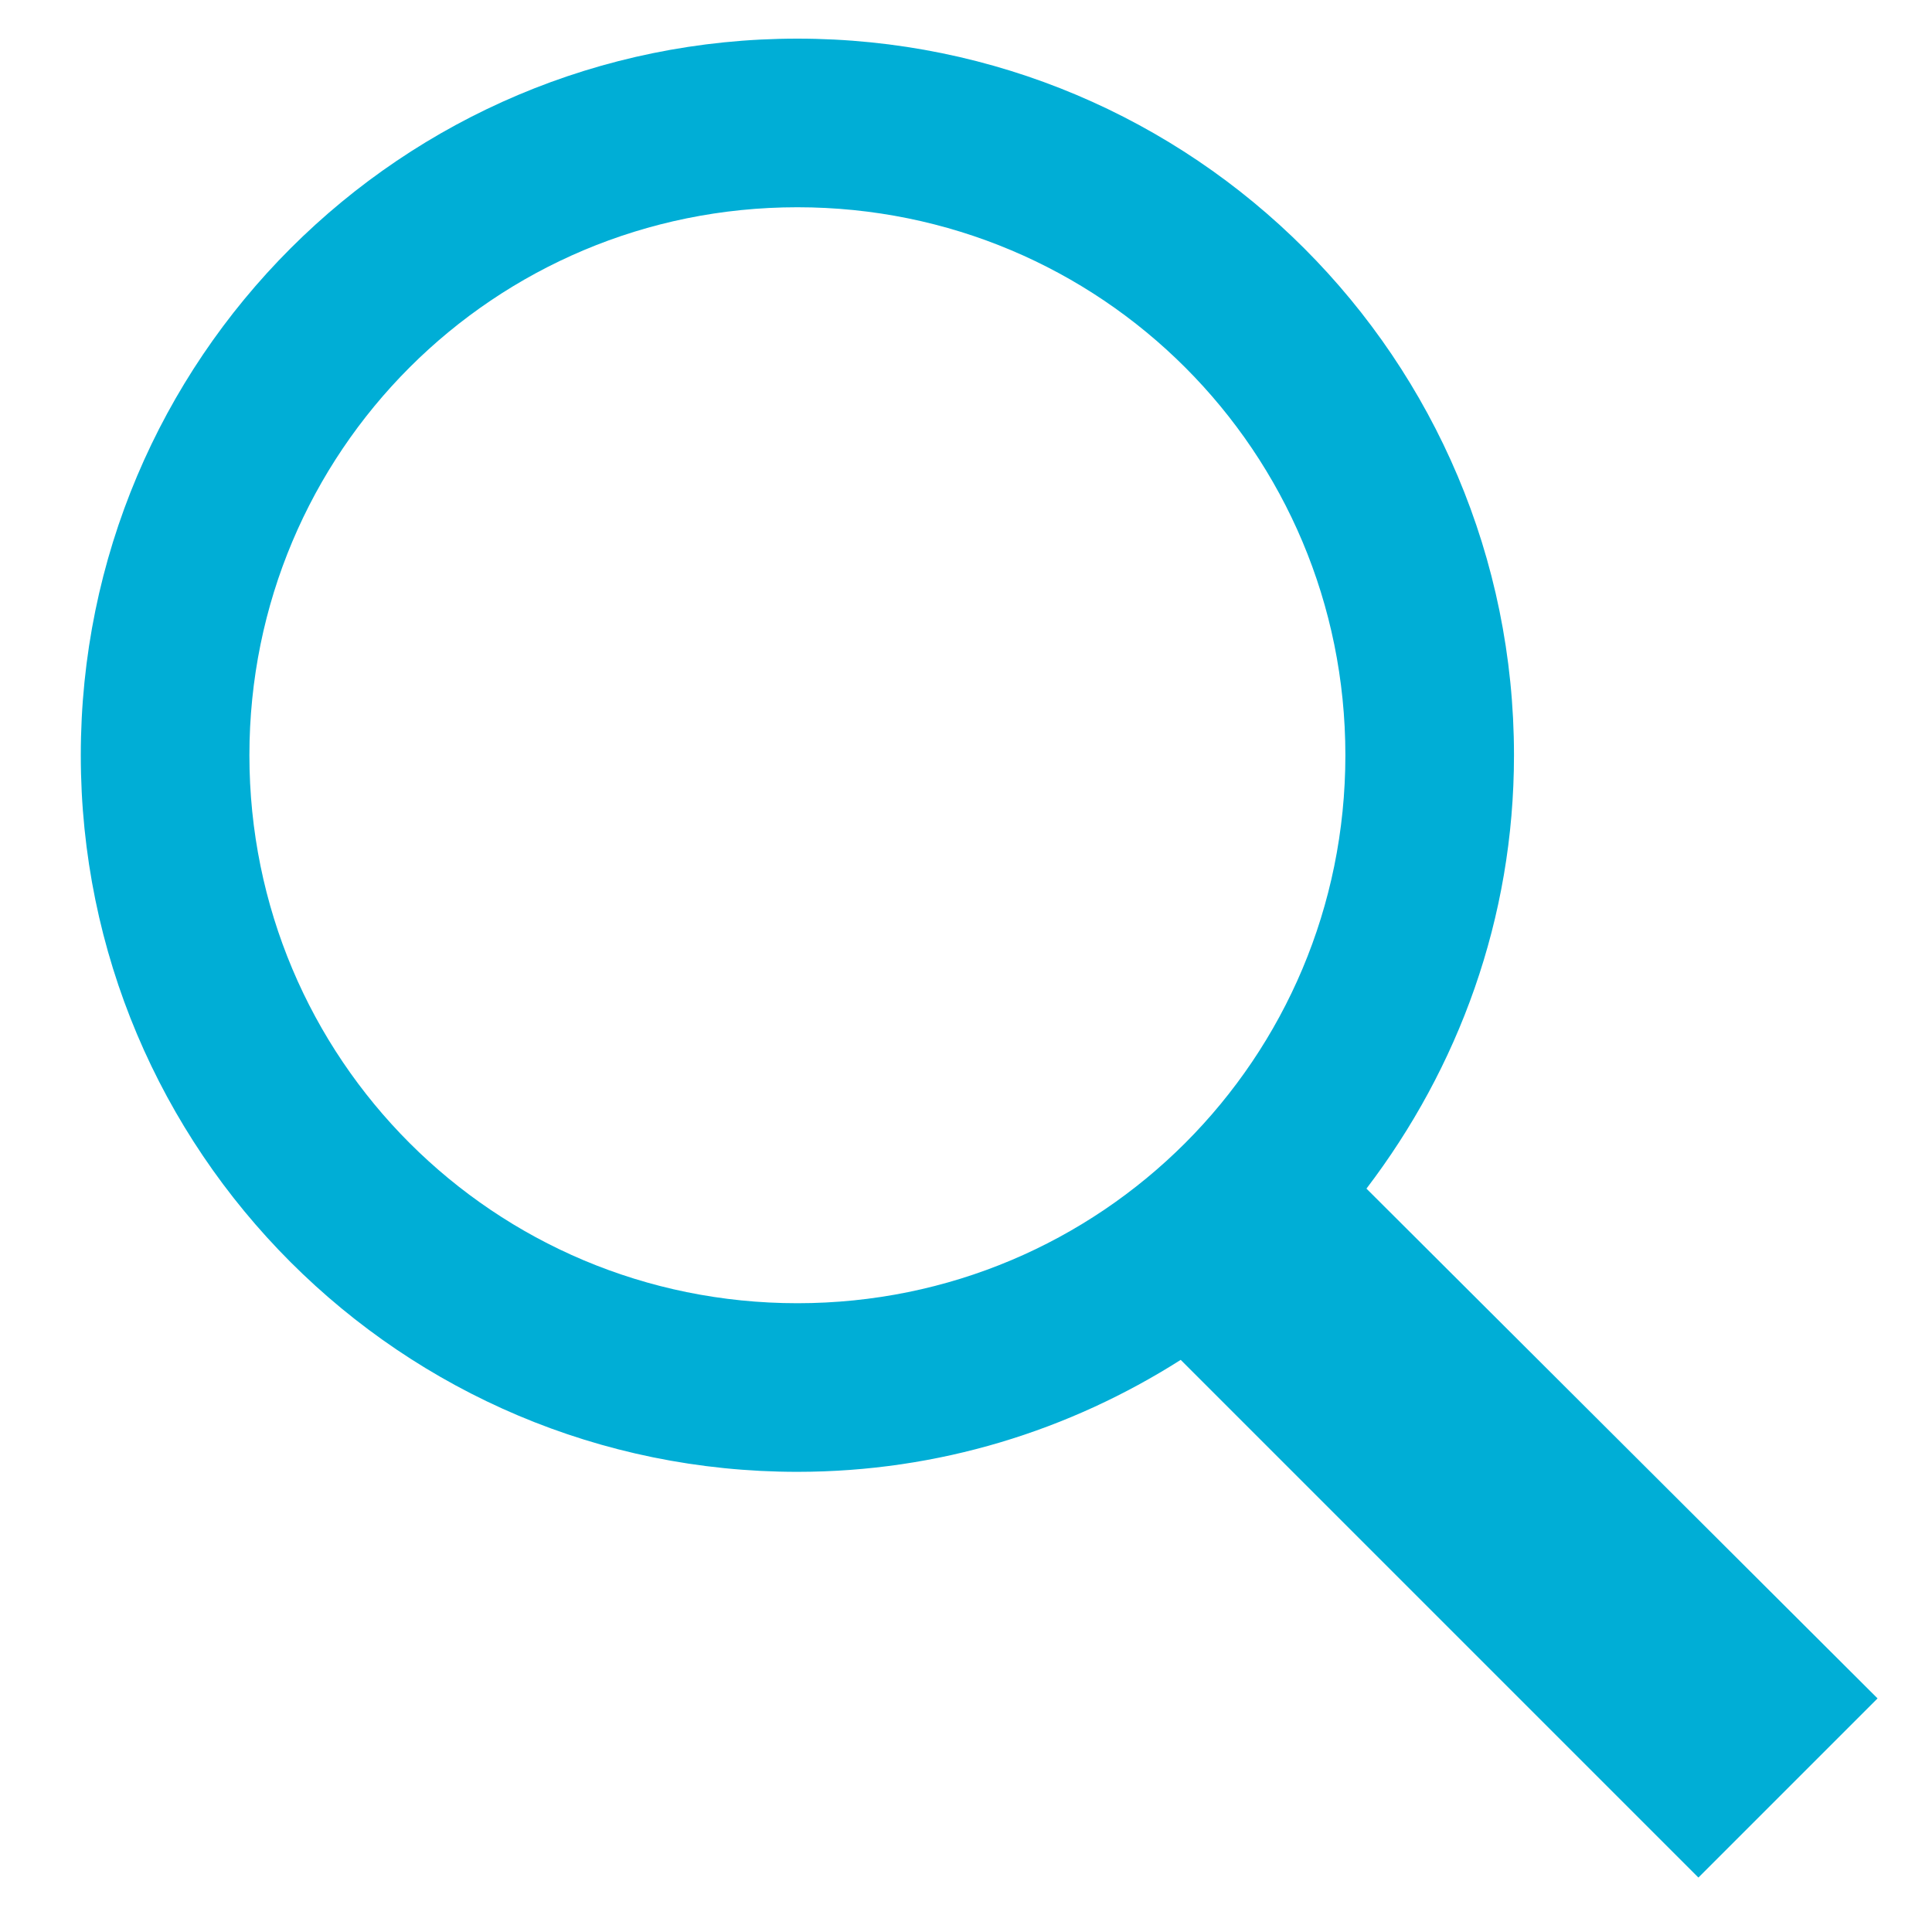 <svg width="22" height="22" viewBox="0 0 22 22" fill="none" xmlns="http://www.w3.org/2000/svg">
<path d="M9.08 0.44C4.569 0.44 0.92 4.089 0.92 8.6C0.92 13.111 4.569 16.76 9.08 16.76C10.691 16.76 12.181 16.288 13.445 15.485L19.34 21.38L21.38 19.34L15.56 13.535C16.606 12.162 17.24 10.462 17.24 8.6C17.24 4.089 13.591 0.44 9.08 0.44ZM9.08 2.36C12.536 2.36 15.32 5.144 15.32 8.6C15.32 12.056 12.536 14.84 9.08 14.84C5.624 14.84 2.84 12.056 2.84 8.6C2.84 5.144 5.624 2.36 9.08 2.36Z" fill="#00AED6"/>
</svg>
